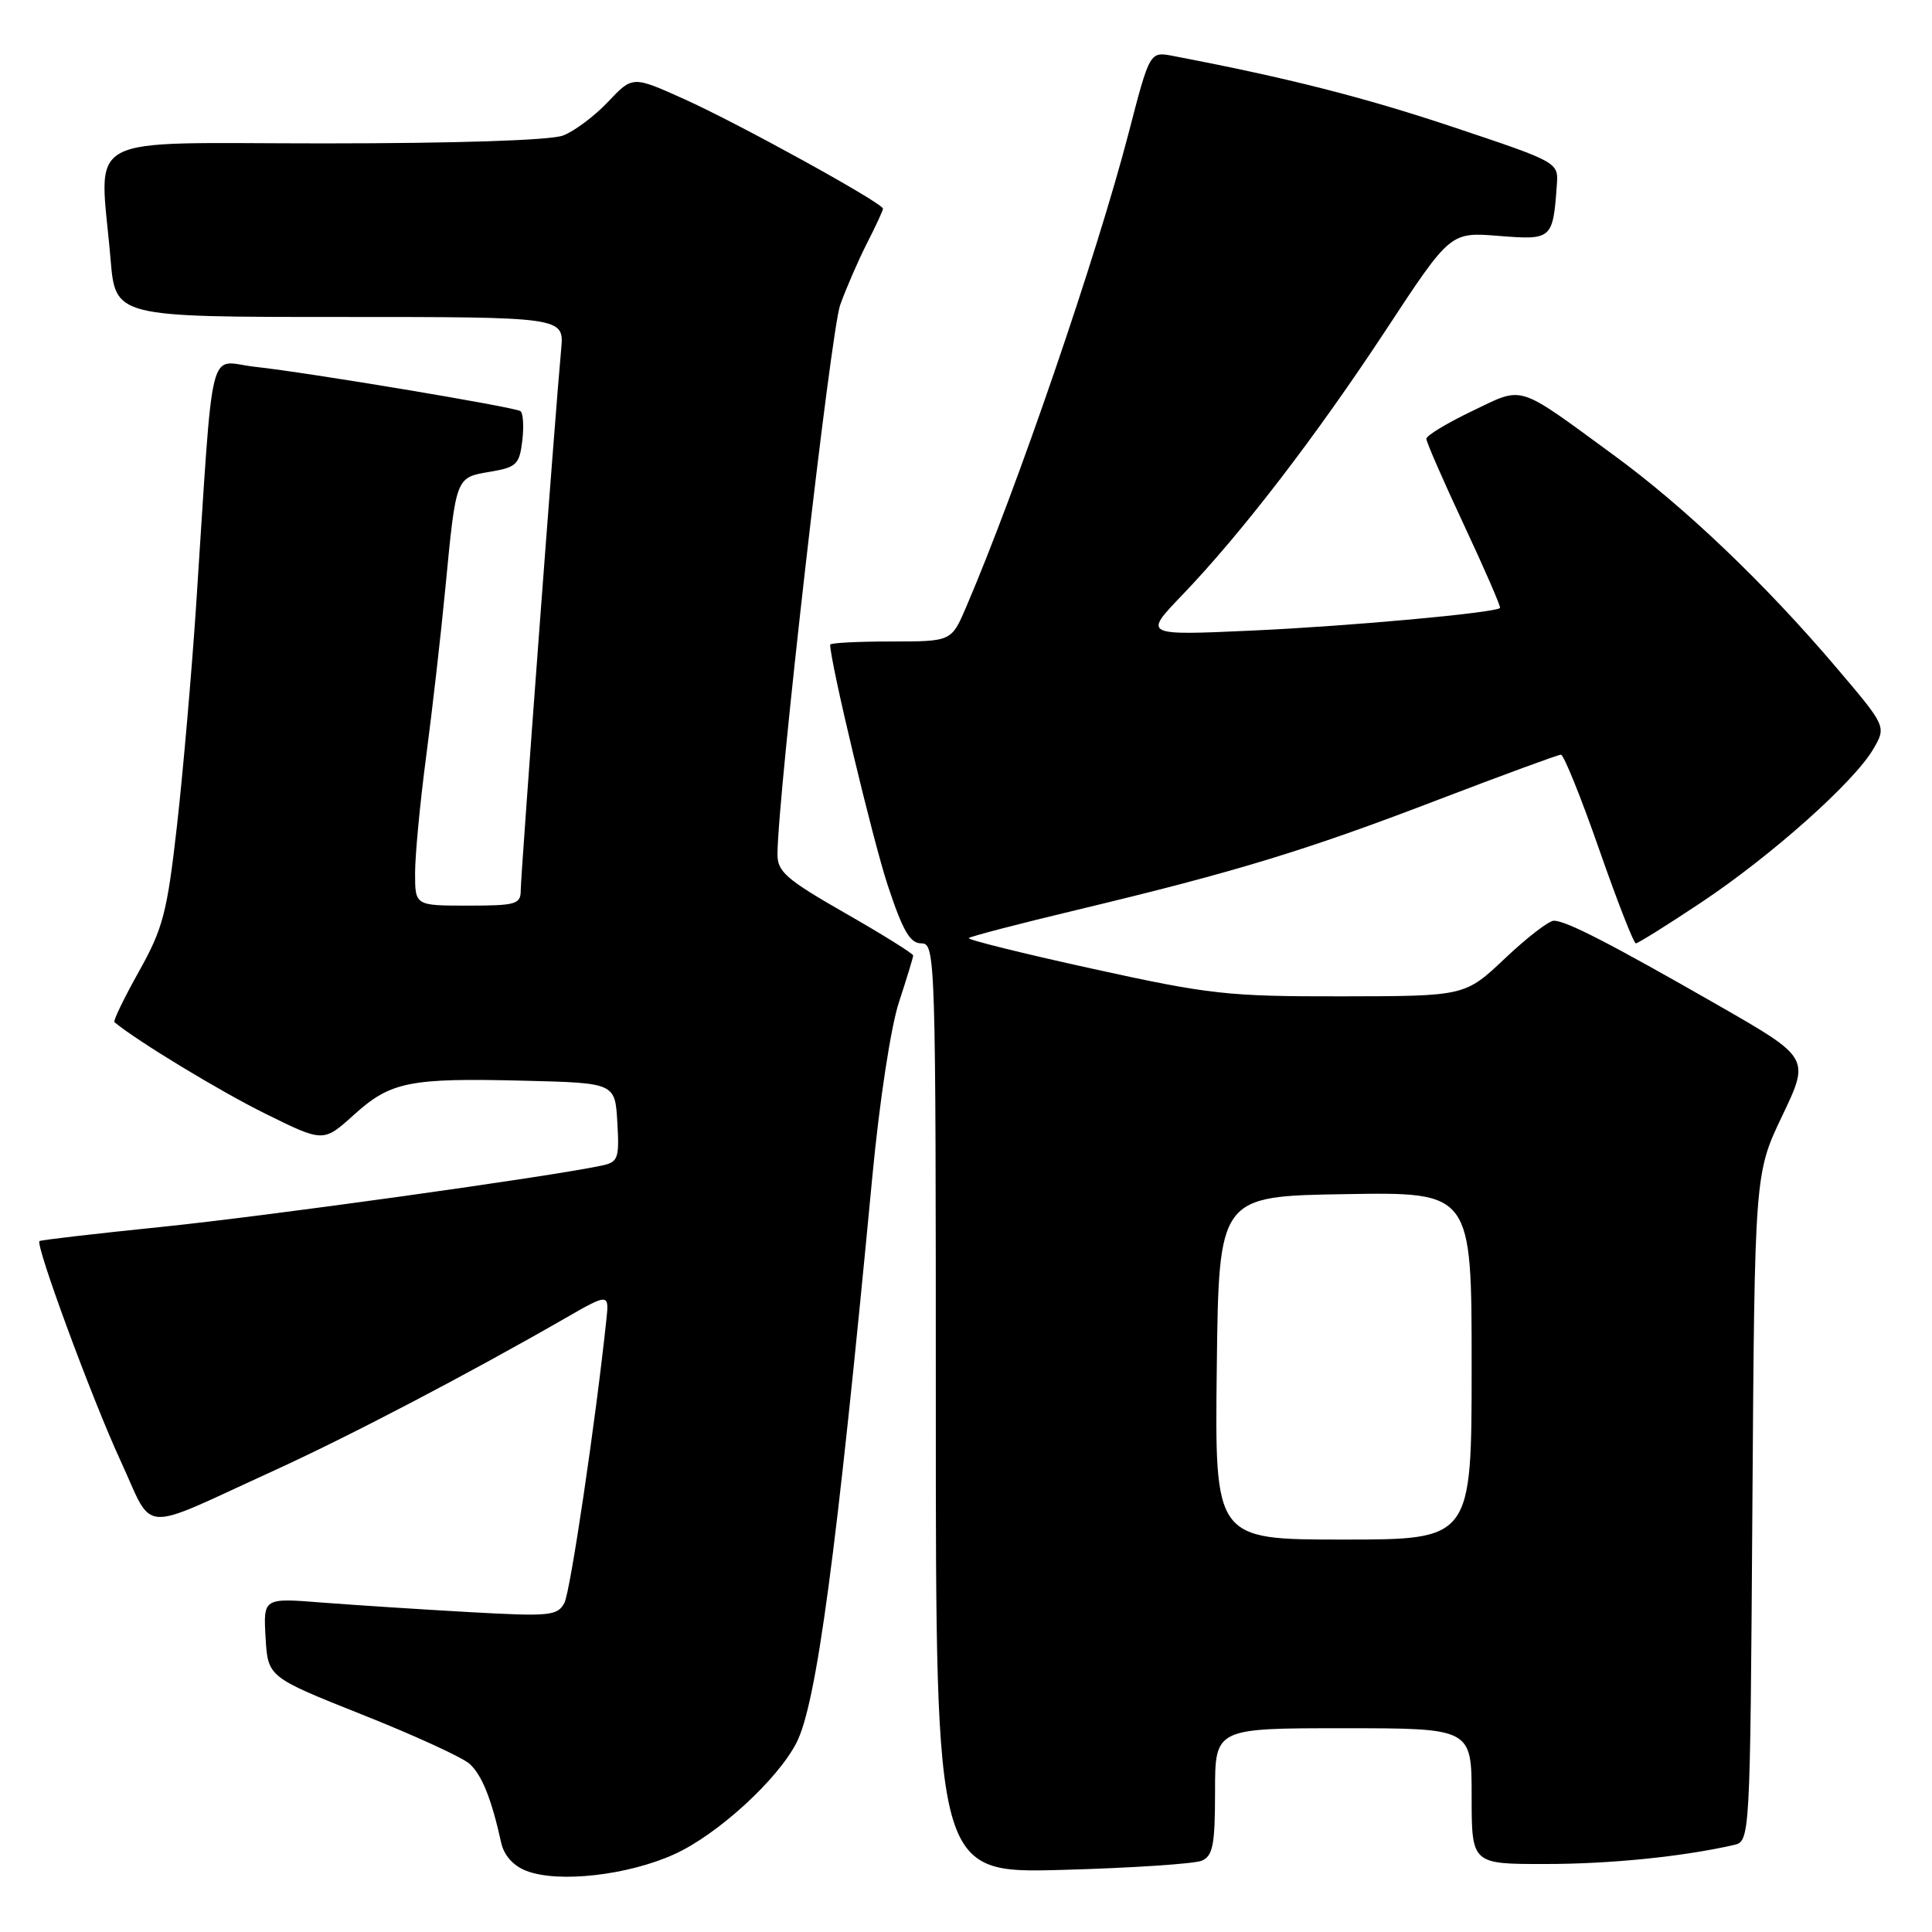 <?xml version="1.0" encoding="UTF-8" standalone="no"?>
<!DOCTYPE svg PUBLIC "-//W3C//DTD SVG 1.1//EN" "http://www.w3.org/Graphics/SVG/1.1/DTD/svg11.dtd" >
<svg xmlns="http://www.w3.org/2000/svg" xmlns:xlink="http://www.w3.org/1999/xlink" version="1.1" viewBox="0 0 256 256">
 <g >
 <path fill="currentColor"
d=" M 89.41 245.67 C 95.10 243.07 102.99 235.86 105.53 230.94 C 108.19 225.79 110.85 205.95 115.58 156.00 C 116.53 145.96 118.04 136.06 119.12 132.78 C 120.15 129.64 121.00 126.86 121.00 126.61 C 121.00 126.36 116.95 123.83 112.00 121.00 C 104.17 116.52 103.00 115.50 103.02 113.17 C 103.07 105.23 110.08 43.88 111.33 40.40 C 112.14 38.15 113.75 34.45 114.90 32.19 C 116.06 29.93 117.00 27.88 117.00 27.65 C 117.00 26.92 97.93 16.40 90.66 13.13 C 83.82 10.05 83.82 10.05 80.58 13.48 C 78.80 15.37 76.11 17.39 74.60 17.96 C 72.94 18.59 60.54 19.00 42.93 19.00 C 10.11 19.00 13.21 17.32 14.65 34.35 C 15.29 42.00 15.29 42.00 45.02 42.00 C 74.75 42.00 74.75 42.00 74.36 46.25 C 73.60 54.29 69.00 115.93 69.00 117.97 C 69.00 119.82 68.37 120.00 62.00 120.00 C 55.00 120.00 55.00 120.00 55.00 115.69 C 55.00 113.31 55.66 106.38 56.46 100.29 C 57.27 94.19 58.42 84.10 59.02 77.85 C 60.44 63.10 60.37 63.28 64.94 62.51 C 68.45 61.92 68.83 61.54 69.21 58.37 C 69.43 56.45 69.32 54.70 68.95 54.47 C 68.04 53.91 40.78 49.36 33.84 48.61 C 27.42 47.92 28.37 44.08 25.97 80.50 C 25.38 89.30 24.25 102.31 23.45 109.42 C 22.14 120.96 21.60 123.02 18.40 128.74 C 16.43 132.27 14.97 135.28 15.16 135.44 C 18.07 137.88 29.23 144.65 35.18 147.58 C 42.85 151.37 42.85 151.37 46.87 147.74 C 51.77 143.31 54.22 142.82 69.50 143.20 C 81.50 143.50 81.50 143.50 81.80 148.72 C 82.08 153.47 81.90 153.98 79.80 154.43 C 73.09 155.89 35.38 161.14 21.50 162.56 C 12.70 163.46 5.38 164.31 5.23 164.45 C 4.67 164.98 12.23 185.46 15.97 193.55 C 20.48 203.33 18.13 203.16 36.09 194.96 C 46.23 190.34 61.90 182.14 75.00 174.61 C 80.60 171.39 80.72 171.39 80.36 174.75 C 78.93 188.31 75.58 210.87 74.79 212.38 C 73.87 214.11 72.89 214.21 62.15 213.61 C 55.74 213.25 46.99 212.68 42.69 212.35 C 34.89 211.73 34.89 211.73 35.19 216.98 C 35.50 222.22 35.50 222.22 48.00 227.20 C 54.88 229.93 61.27 232.86 62.21 233.71 C 63.85 235.17 65.13 238.37 66.41 244.17 C 66.78 245.85 68.01 247.23 69.75 247.90 C 73.99 249.54 83.24 248.49 89.41 245.67 Z  M 159.25 246.55 C 160.72 245.91 161.00 244.43 161.00 237.39 C 161.00 229.00 161.00 229.00 178.00 229.00 C 195.00 229.00 195.00 229.00 195.00 238.00 C 195.00 247.00 195.00 247.00 204.75 246.99 C 213.34 246.99 222.87 246.03 229.70 244.48 C 231.90 243.99 231.90 243.99 232.20 199.74 C 232.50 155.50 232.50 155.50 236.16 147.84 C 239.82 140.17 239.82 140.17 227.66 133.20 C 213.31 124.98 207.52 122.00 205.89 122.00 C 205.23 122.00 202.31 124.25 199.41 127.00 C 194.12 132.00 194.12 132.00 177.81 132.02 C 162.68 132.04 160.29 131.78 144.74 128.36 C 135.53 126.34 128.16 124.51 128.37 124.30 C 128.58 124.08 135.08 122.39 142.81 120.54 C 163.62 115.56 173.06 112.69 190.46 106.01 C 199.09 102.71 206.46 100.00 206.83 100.00 C 207.21 100.00 209.48 105.63 211.88 112.50 C 214.28 119.38 216.47 125.00 216.76 125.00 C 217.04 125.00 220.93 122.57 225.39 119.60 C 234.72 113.39 245.71 103.59 248.23 99.24 C 249.96 96.26 249.96 96.26 243.26 88.38 C 233.85 77.31 223.26 67.21 213.90 60.36 C 200.77 50.76 202.01 51.15 195.04 54.48 C 191.72 56.07 189.00 57.72 189.00 58.14 C 189.00 58.57 191.25 63.73 194.01 69.62 C 196.76 75.50 198.90 80.43 198.76 80.56 C 198.07 81.21 178.94 82.96 166.00 83.55 C 151.50 84.21 151.50 84.21 156.64 78.86 C 164.56 70.60 174.40 57.78 183.71 43.62 C 192.18 30.74 192.18 30.74 198.60 31.26 C 205.65 31.82 205.77 31.72 206.29 24.50 C 206.50 21.50 206.50 21.50 192.56 16.84 C 180.68 12.87 170.52 10.29 155.42 7.41 C 152.35 6.82 152.35 6.82 149.54 17.66 C 145.32 33.90 134.76 64.72 128.02 80.44 C 126.07 85.00 126.07 85.00 118.04 85.00 C 113.62 85.00 110.00 85.19 110.00 85.42 C 110.00 87.68 115.63 111.24 117.61 117.25 C 119.62 123.34 120.58 125.00 122.08 125.00 C 123.95 125.00 124.00 126.55 124.00 186.62 C 124.00 248.23 124.00 248.23 140.75 247.77 C 149.96 247.52 158.29 246.96 159.25 246.55 Z  M 161.23 181.25 C 161.50 158.50 161.50 158.50 178.25 158.23 C 195.00 157.95 195.00 157.95 195.00 180.98 C 195.00 204.00 195.00 204.00 177.98 204.00 C 160.96 204.00 160.96 204.00 161.23 181.25 Z "/>
</g>
</svg>